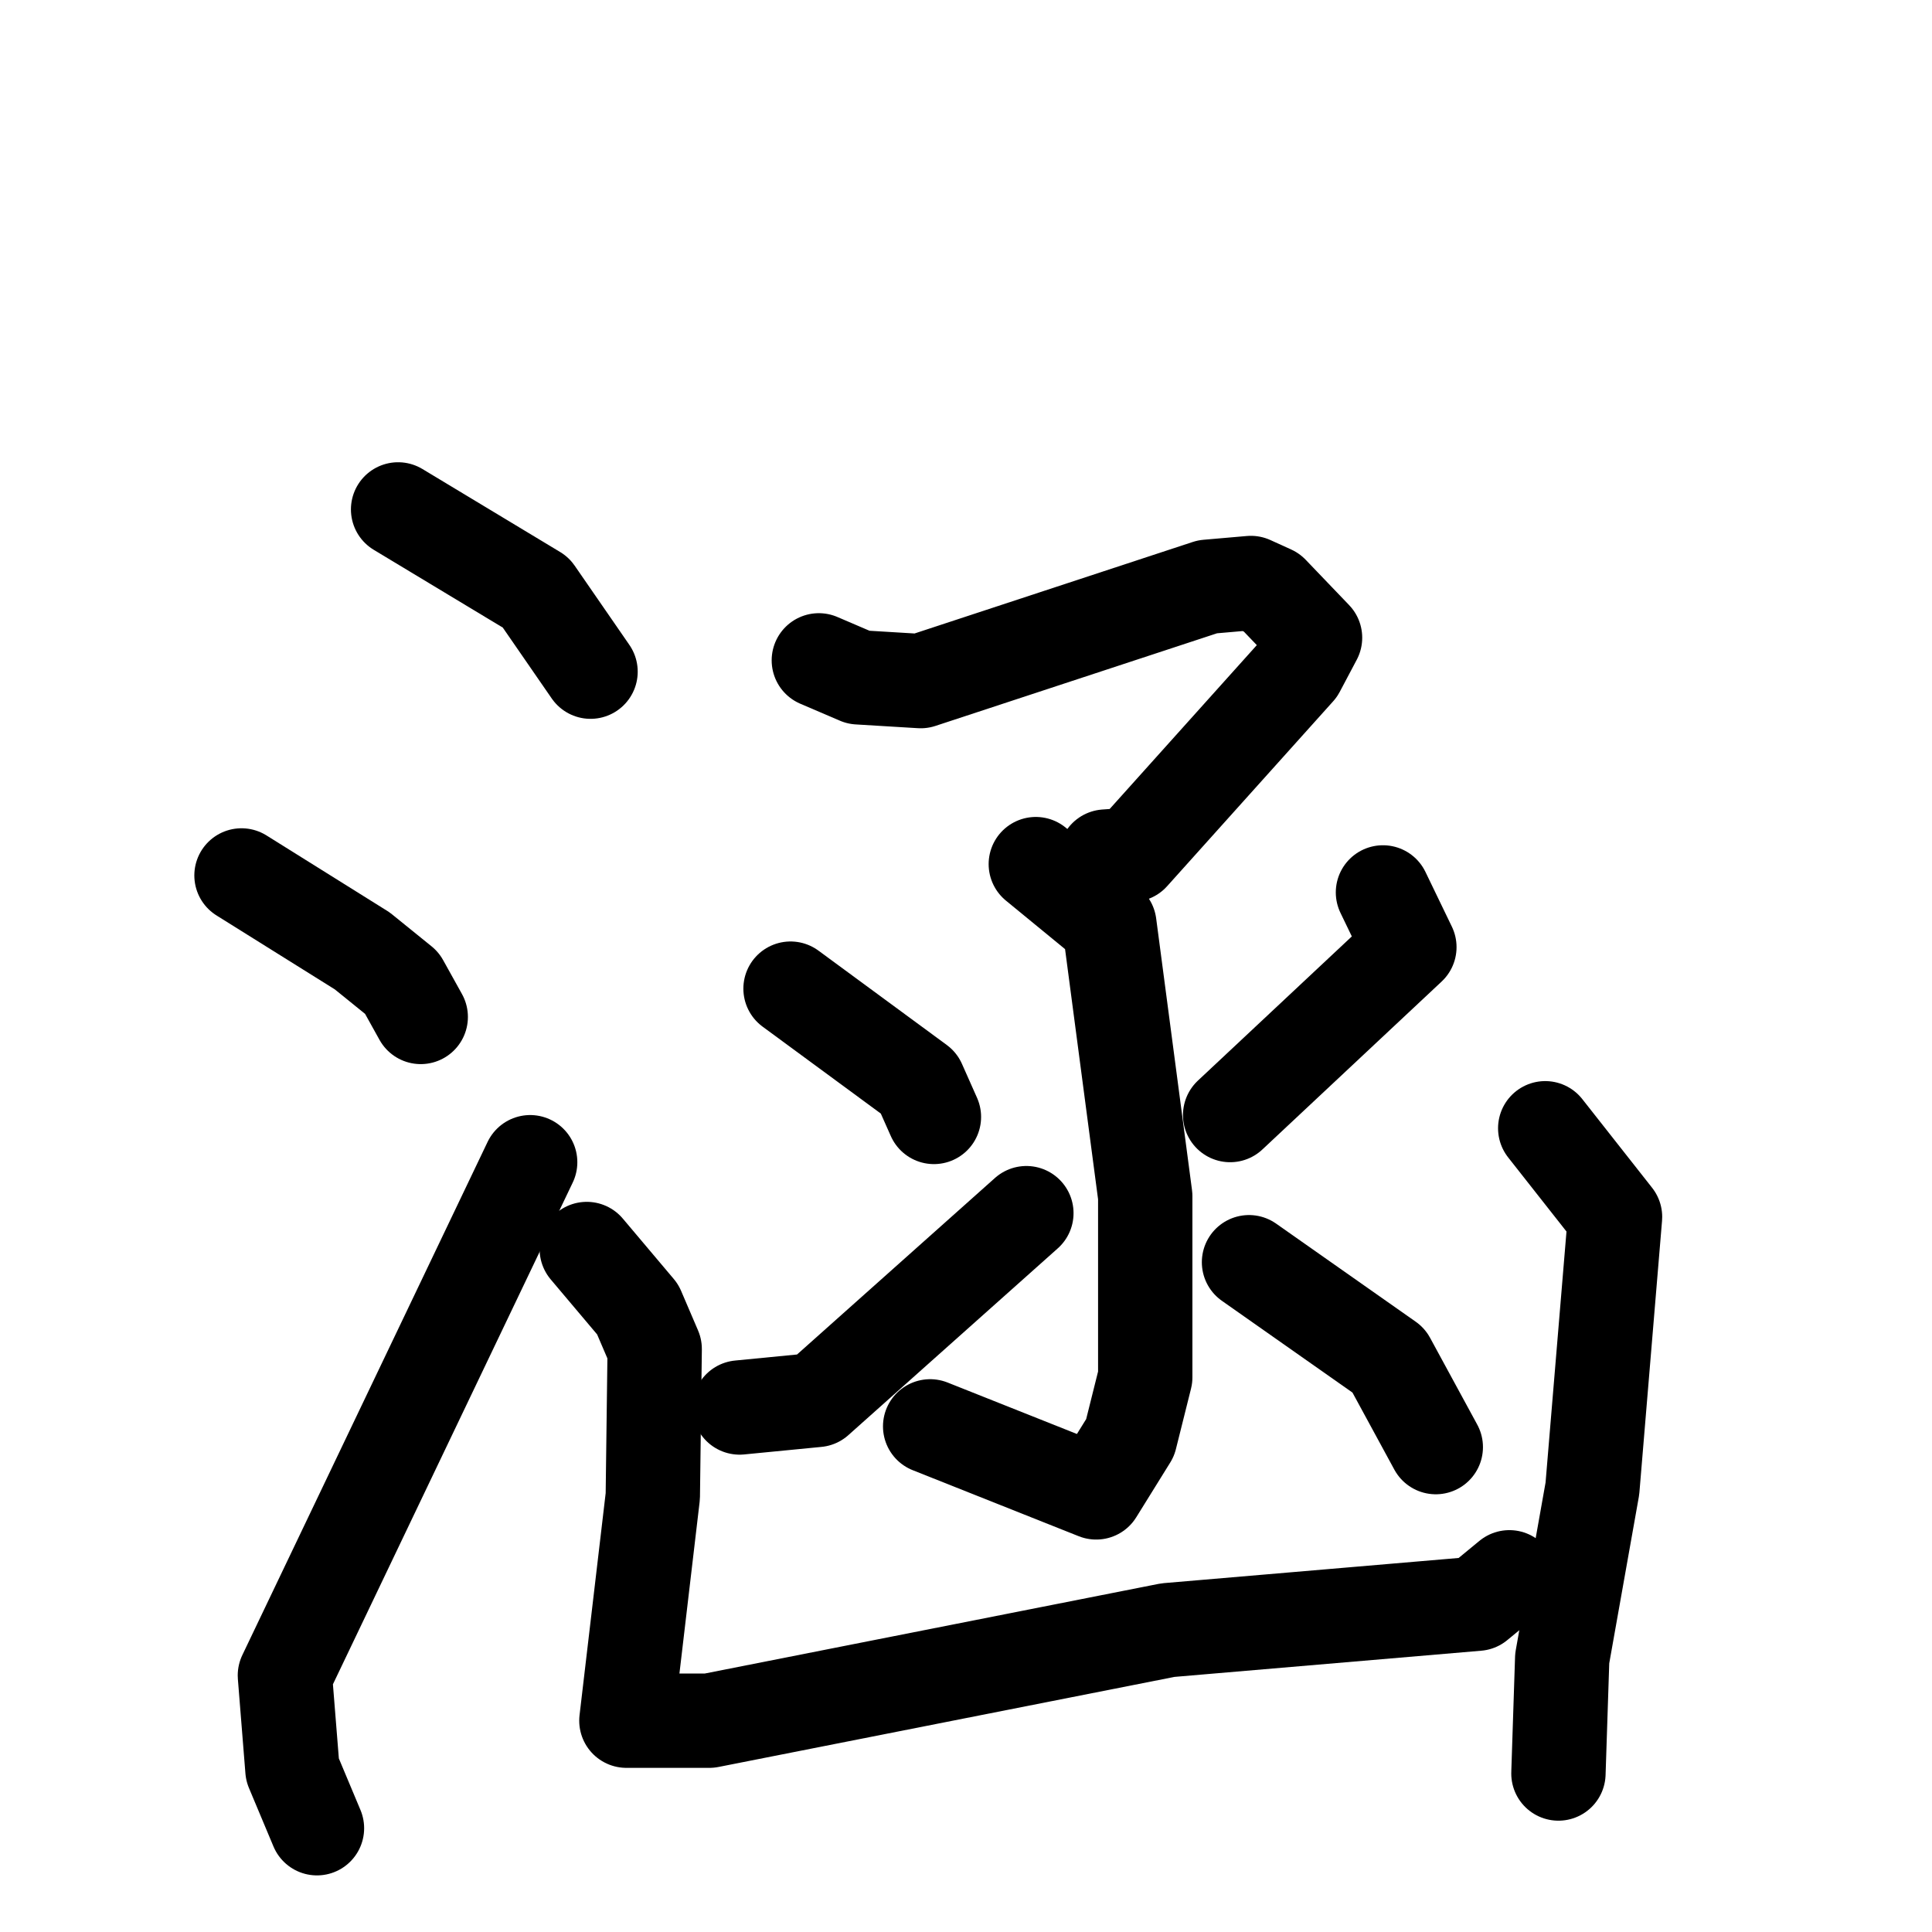 <svg xmlns="http://www.w3.org/2000/svg" viewBox="0 0 1024 1024">
  <g style="fill:none;stroke:#000000;stroke-width:50;stroke-linecap:round;stroke-linejoin:round;" transform="scale(1, 1) translate(0, 0)">
    <path d="M 211.0,270.0 L 284.0,314.0 L 313.0,356.0"/>
    <path d="M 128.0,464.0 L 192.0,504.0 L 213.0,521.0 L 223.0,539.0"/>
    <path d="M 168.0,969.0 L 155.0,938.0 L 151.0,888.0 L 281.0,616.0"/>
    <path d="M 434.0,350.0 L 455.0,359.0 L 488.0,361.0 L 640.0,311.0 L 663.0,309.0 L 674.0,314.0 L 697.0,338.0 L 688.0,355.0 L 600.0,453.0 L 586.0,454.0"/>
    <path d="M 549.0,458.0 L 588.0,490.0 L 607.0,634.0 L 607.0,730.0 L 599.0,762.0 L 581.0,791.0 L 493.0,756.0"/>
    <path d="M 419.0,524.0 L 487.0,574.0 L 495.0,592.0"/>
    <path d="M 392.0,746.0 L 433.0,742.0 L 544.0,643.0"/>
    <path d="M 733.0,473.0 L 747.0,502.0 L 652.0,591.0"/>
    <path d="M 662.0,669.0 L 736.0,721.0 L 761.0,767.0"/>
    <path d="M 311.0,662.0 L 338.0,694.0 L 347.0,715.0 L 346.0,793.0 L 332.0,912.0 L 376.0,912.0 L 619.0,864.0 L 783.0,850.0 L 800.0,836.0"/>
    <path d="M 819.0,598.0 L 856.0,645.0 L 844.0,789.0 L 828.0,879.0 L 826.0,940.0"/>
  </g>
</svg>
